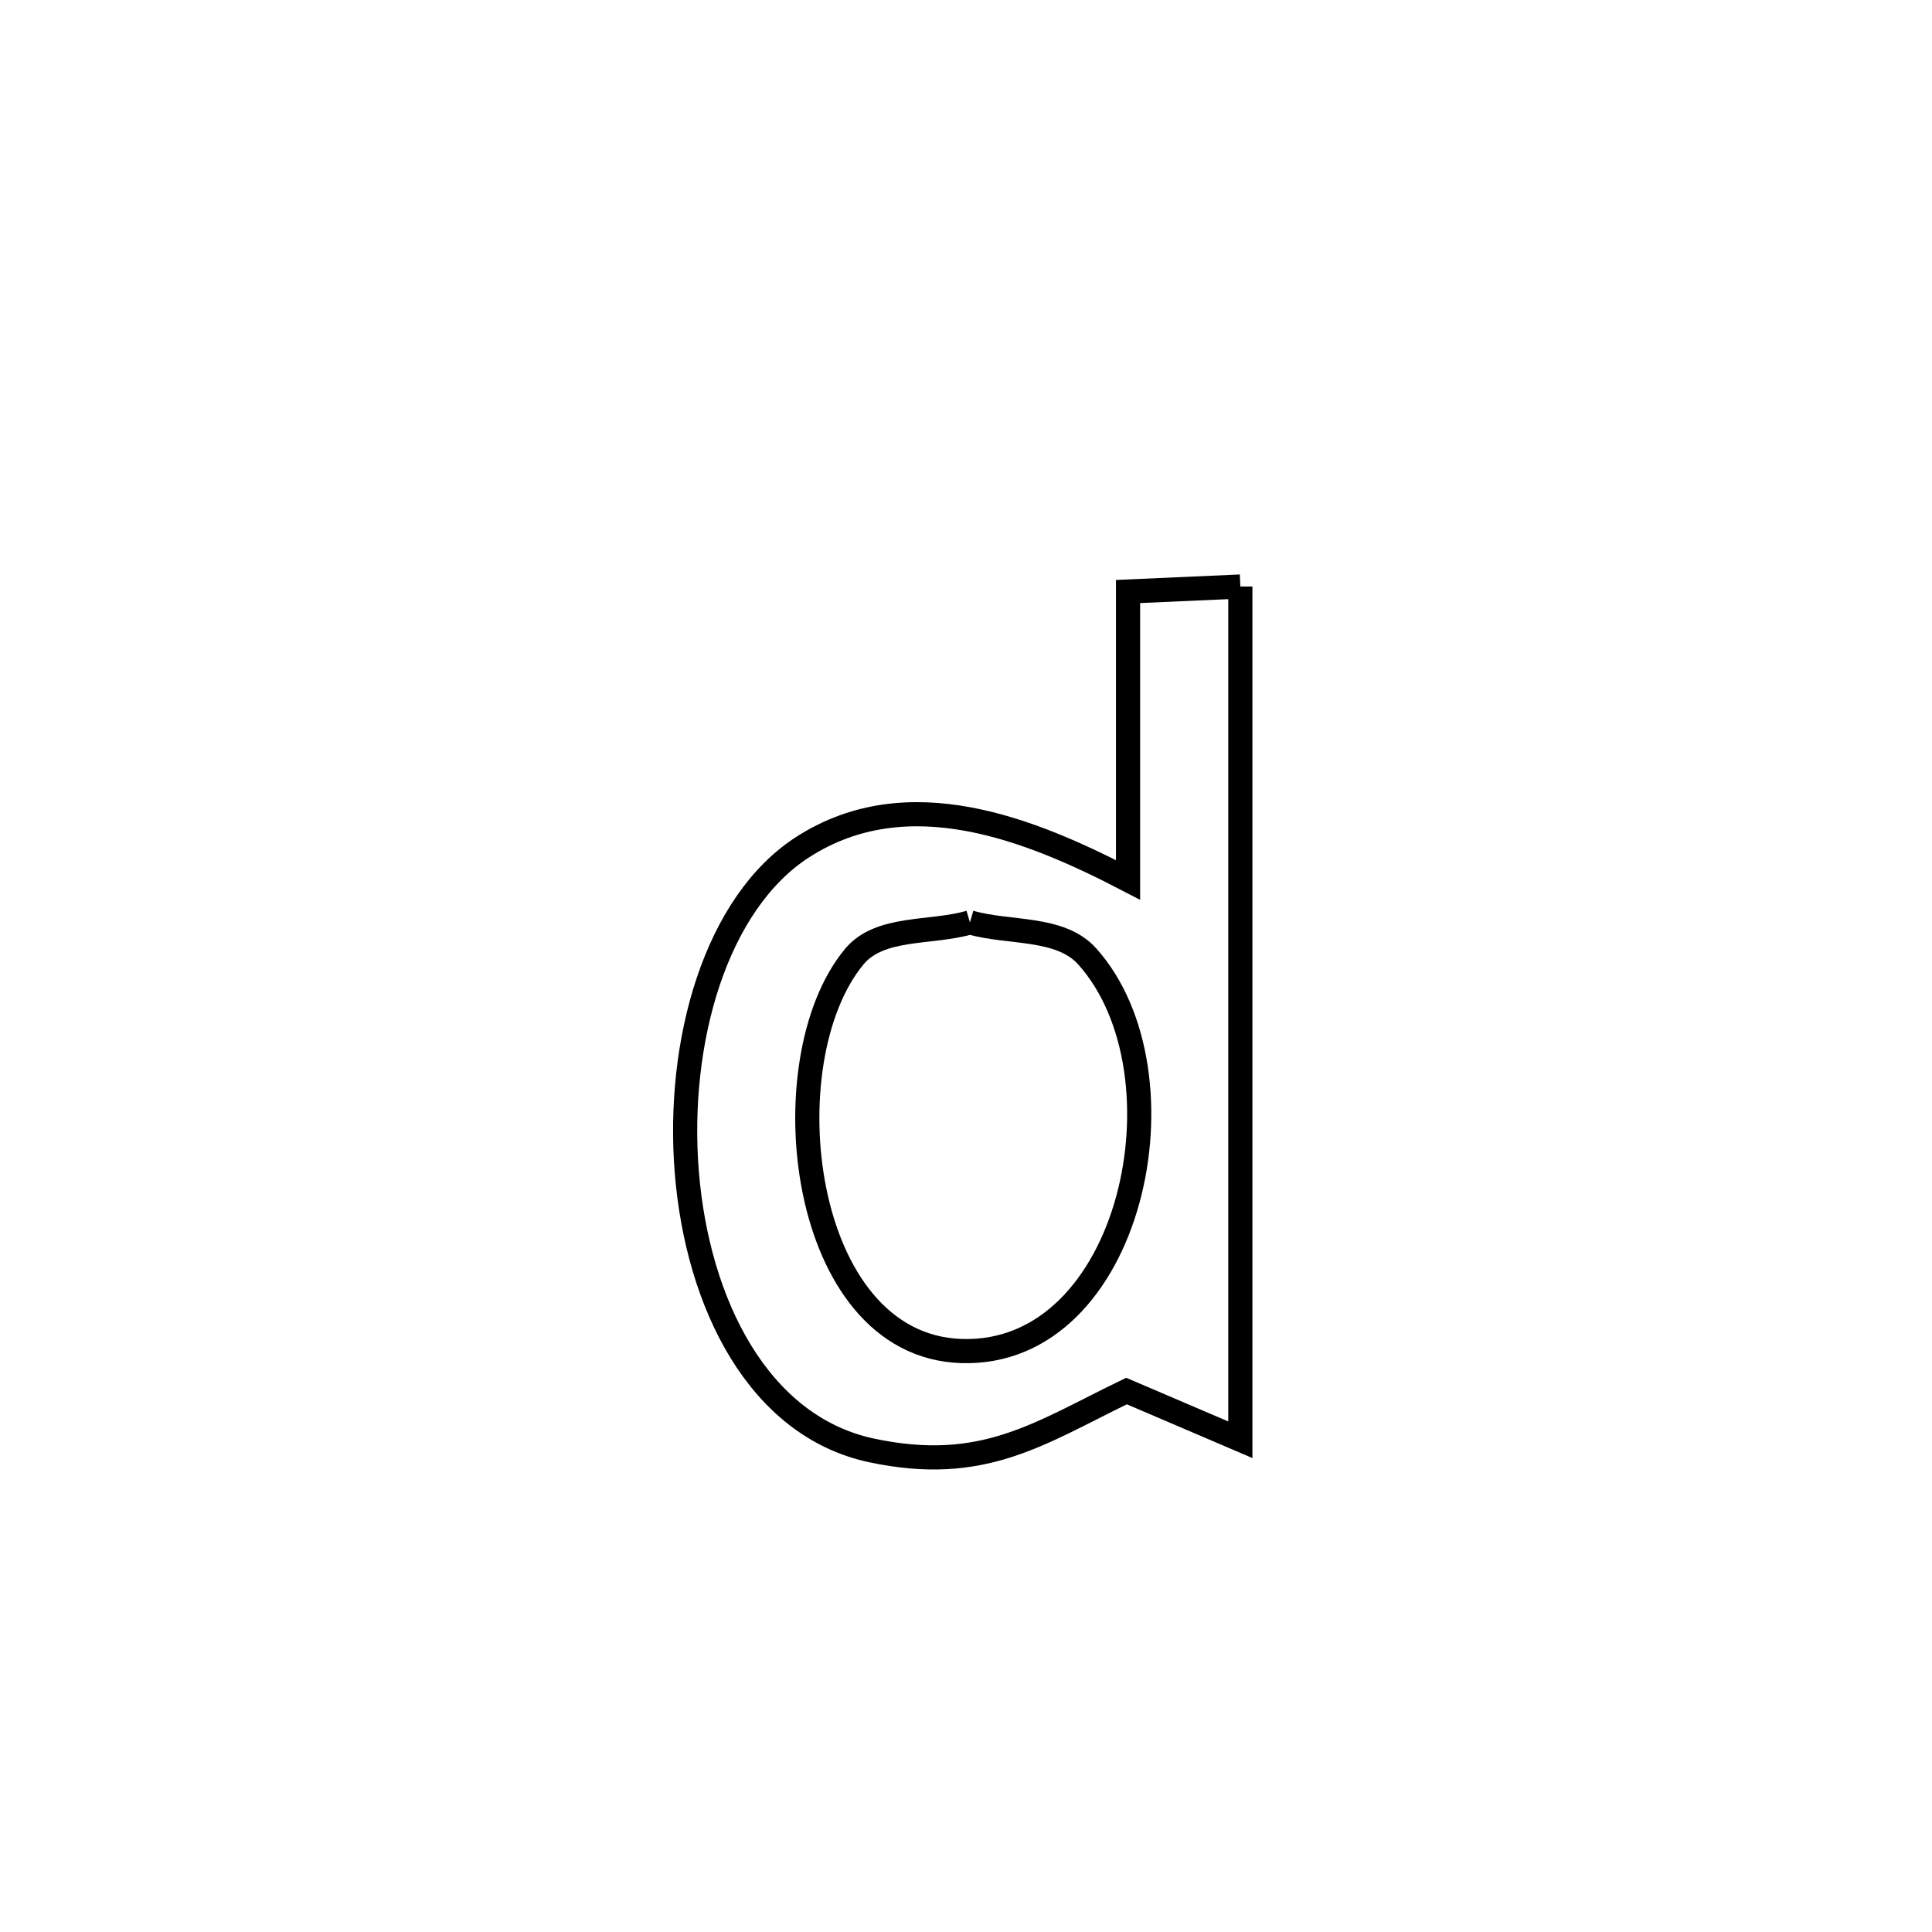 <svg xmlns="http://www.w3.org/2000/svg" viewBox="0.0 0.0 24.0 24.0" height="200px" width="200px"><path fill="none" stroke="black" stroke-width=".3" stroke-opacity="1.0"  filling="0" d="M15.408 7.286 L15.408 7.286 C15.408 9.052 15.408 10.819 15.408 12.585 C15.408 14.352 15.408 16.118 15.408 17.885 L15.408 17.885 C14.936 17.683 14.465 17.481 13.994 17.28 L13.994 17.28 C12.904 17.808 12.213 18.311 10.829 18.018 C9.42 17.719 8.665 16.192 8.532 14.566 C8.4 12.94 8.891 11.215 9.976 10.52 C11.281 9.684 12.803 10.302 14.013 10.931 L14.013 10.931 C14.013 10.661 14.013 7.683 14.013 7.348 L14.013 7.348 C14.478 7.327 14.943 7.306 15.408 7.286 L15.408 7.286"></path>
<path fill="none" stroke="black" stroke-width=".3" stroke-opacity="1.0"  filling="0" d="M12.049 11.458 L12.049 11.458 C12.535 11.599 13.17 11.505 13.507 11.882 C14.808 13.338 14.068 16.854 11.941 16.783 C9.922 16.715 9.541 13.174 10.612 11.884 C10.931 11.499 11.57 11.6 12.049 11.458 L12.049 11.458"></path></svg>